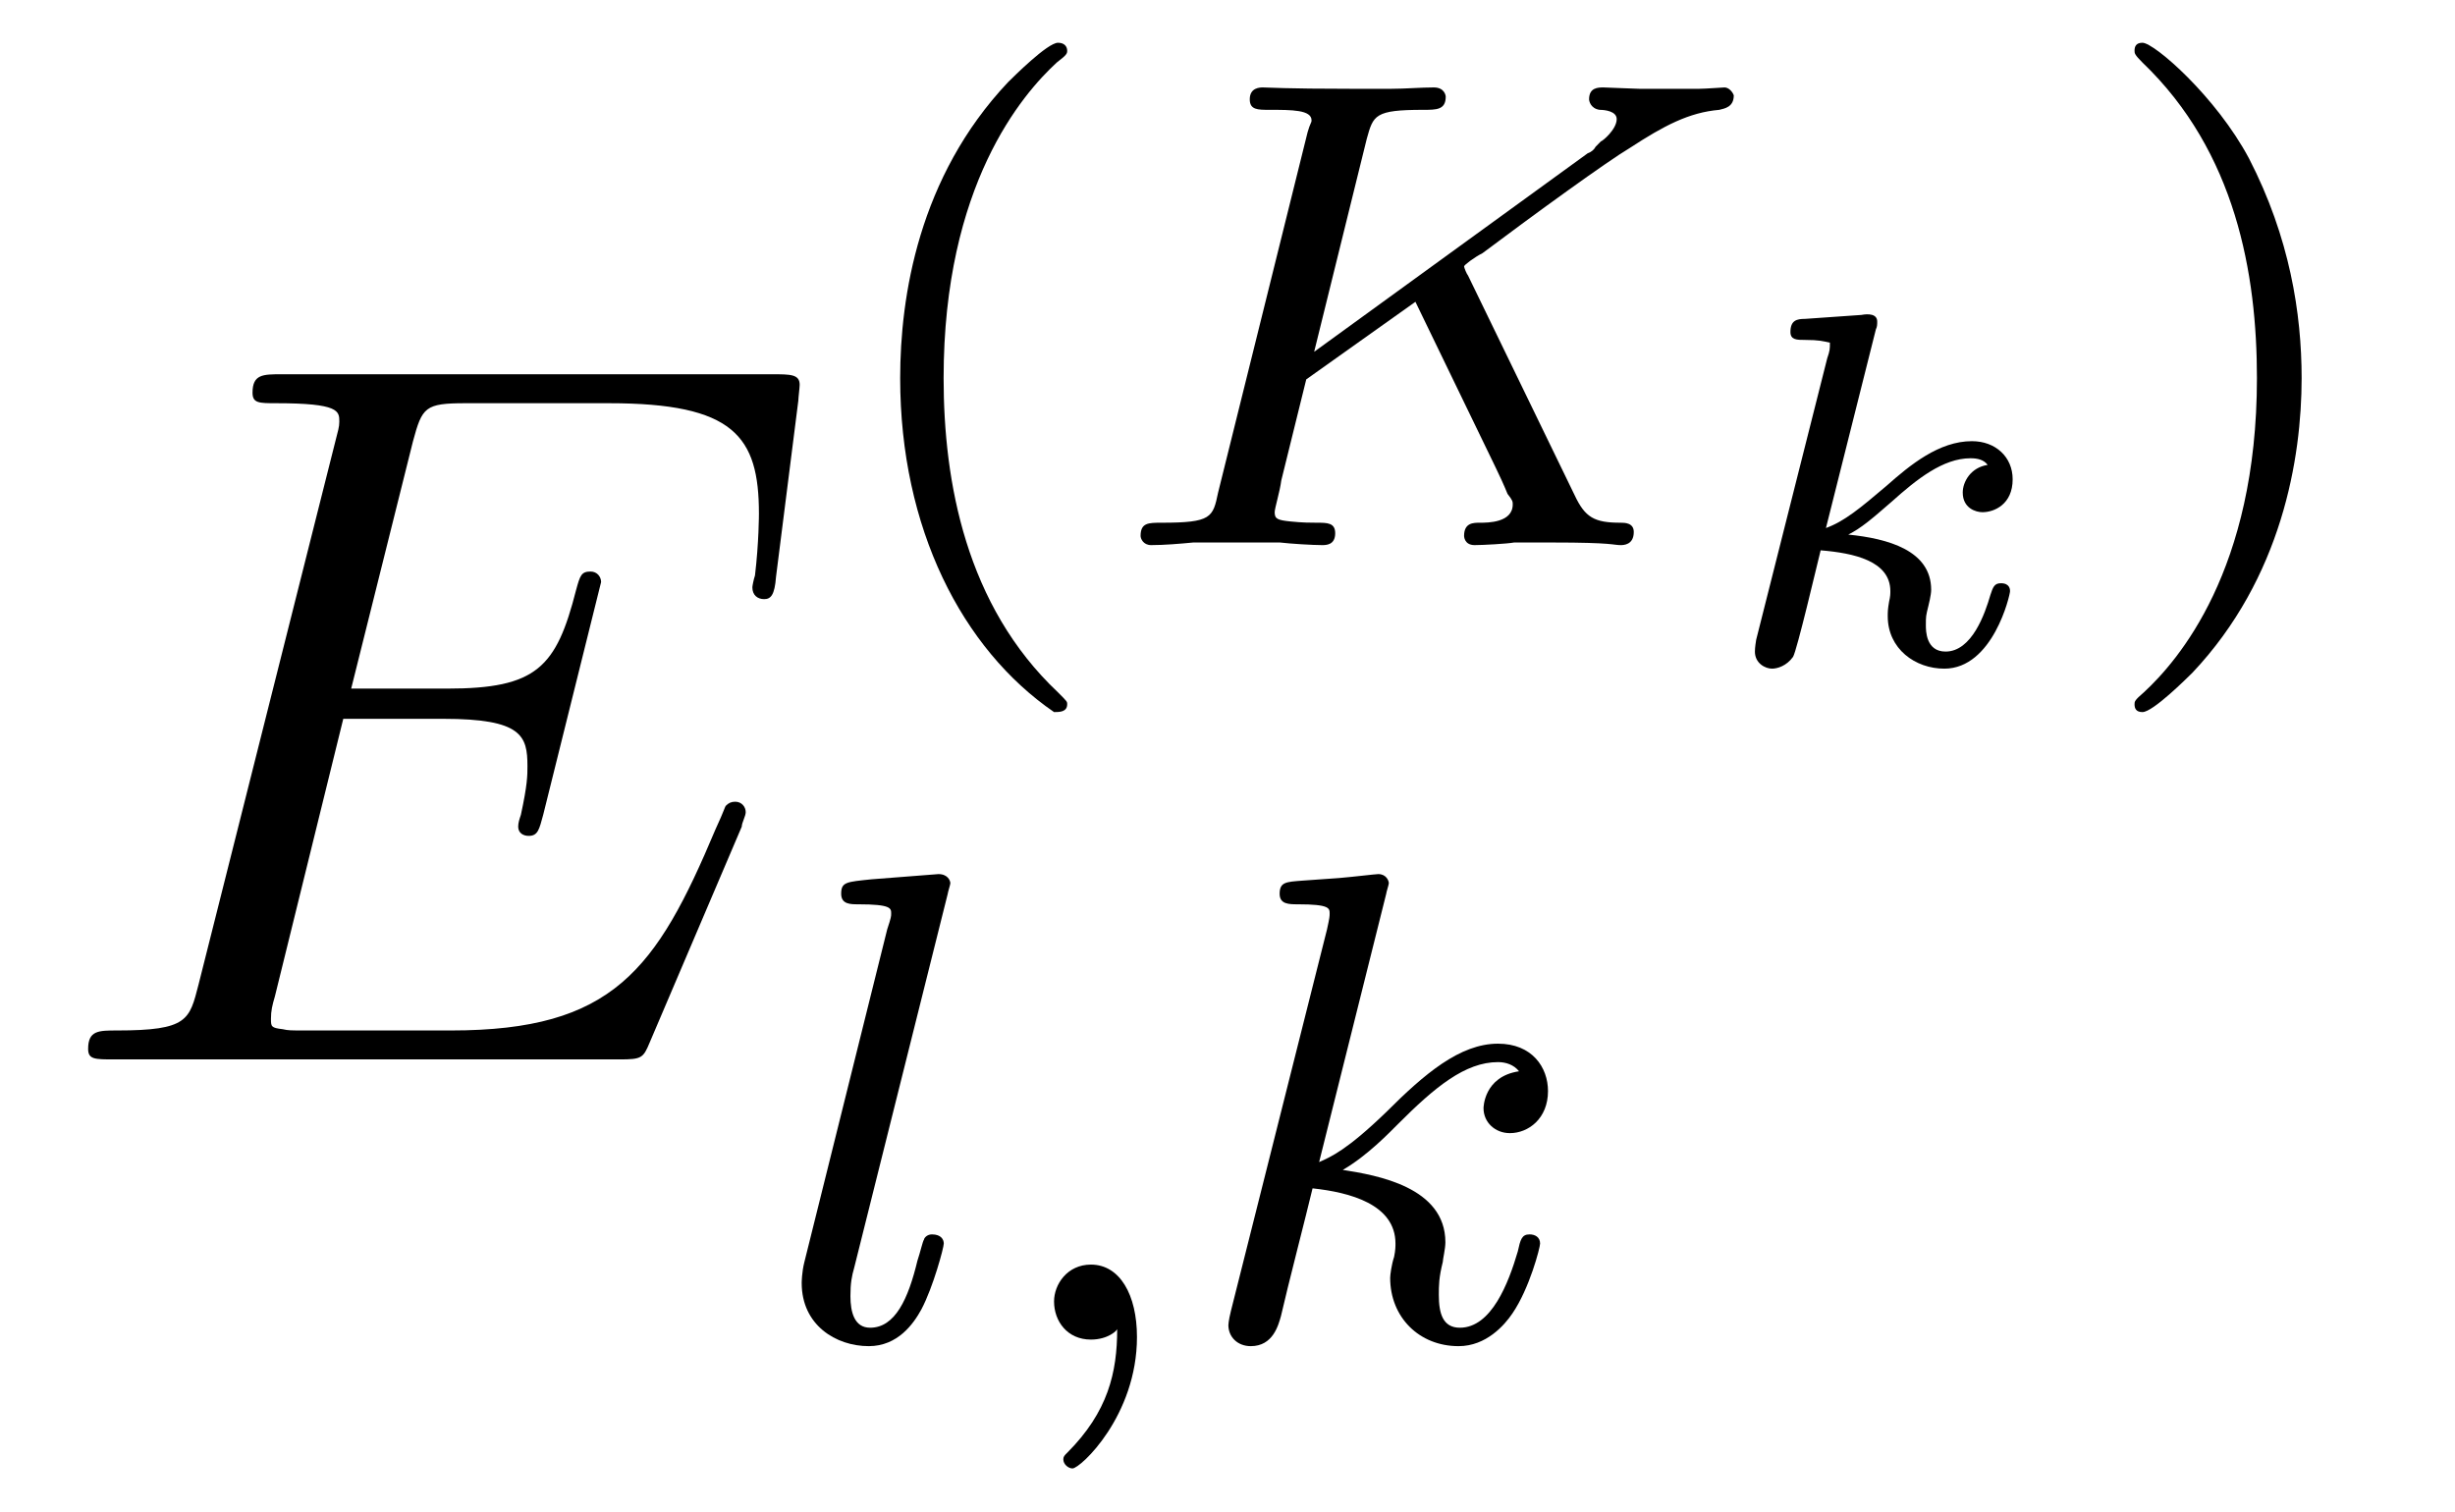 <?xml version="1.0" encoding="UTF-8"?>
<svg xmlns="http://www.w3.org/2000/svg" xmlns:xlink="http://www.w3.org/1999/xlink" viewBox="0 0 29.165 17.967">
<defs>
<g>
<g id="glyph-0-0">
</g>
<g id="glyph-0-1">
<path d="M 8.312 -2.766 C 8.312 -2.812 8.359 -2.891 8.359 -2.938 C 8.359 -3 8.312 -3.062 8.234 -3.062 C 8.188 -3.062 8.156 -3.047 8.125 -3.016 C 8.109 -3 8.109 -2.969 8 -2.734 C 7.297 -1.062 6.781 -0.344 4.859 -0.344 L 3.125 -0.344 C 2.953 -0.344 2.922 -0.344 2.859 -0.359 C 2.719 -0.375 2.719 -0.391 2.719 -0.484 C 2.719 -0.578 2.734 -0.641 2.766 -0.75 L 3.578 -4.047 L 4.766 -4.047 C 5.703 -4.047 5.766 -3.844 5.766 -3.484 C 5.766 -3.375 5.766 -3.266 5.688 -2.906 C 5.672 -2.859 5.656 -2.812 5.656 -2.766 C 5.656 -2.688 5.719 -2.656 5.781 -2.656 C 5.891 -2.656 5.906 -2.734 5.953 -2.906 L 6.641 -5.672 C 6.641 -5.734 6.594 -5.797 6.516 -5.797 C 6.406 -5.797 6.391 -5.75 6.344 -5.578 C 6.109 -4.656 5.875 -4.406 4.812 -4.406 L 3.672 -4.406 L 4.406 -7.344 C 4.516 -7.75 4.547 -7.797 5.031 -7.797 L 6.734 -7.797 C 8.219 -7.797 8.516 -7.406 8.516 -6.484 C 8.516 -6.484 8.516 -6.141 8.469 -5.75 C 8.453 -5.703 8.438 -5.625 8.438 -5.609 C 8.438 -5.516 8.5 -5.469 8.578 -5.469 C 8.656 -5.469 8.703 -5.516 8.719 -5.734 L 8.984 -7.828 C 8.984 -7.859 9 -7.984 9 -8.016 C 9 -8.141 8.891 -8.141 8.672 -8.141 L 2.844 -8.141 C 2.625 -8.141 2.5 -8.141 2.5 -7.922 C 2.5 -7.797 2.578 -7.797 2.781 -7.797 C 3.531 -7.797 3.531 -7.703 3.531 -7.578 C 3.531 -7.516 3.516 -7.469 3.484 -7.344 L 1.859 -0.891 C 1.75 -0.469 1.734 -0.344 0.891 -0.344 C 0.672 -0.344 0.547 -0.344 0.547 -0.125 C 0.547 0 0.625 0 0.859 0 L 6.859 0 C 7.125 0 7.141 -0.016 7.219 -0.203 Z M 8.312 -2.766 "/>
</g>
<g id="glyph-1-0">
</g>
<g id="glyph-1-1">
<path d="M 2.656 1.984 C 2.719 1.984 2.812 1.984 2.812 1.891 C 2.812 1.859 2.812 1.859 2.703 1.75 C 1.609 0.719 1.344 -0.75 1.344 -1.984 C 1.344 -4.281 2.281 -5.359 2.688 -5.734 C 2.812 -5.828 2.812 -5.844 2.812 -5.875 C 2.812 -5.922 2.781 -5.969 2.703 -5.969 C 2.578 -5.969 2.172 -5.562 2.109 -5.5 C 1.047 -4.375 0.828 -2.953 0.828 -1.984 C 0.828 -0.203 1.562 1.234 2.656 1.984 Z M 2.656 1.984 "/>
</g>
<g id="glyph-1-2">
<path d="M 2.469 -1.984 C 2.469 -2.75 2.328 -3.656 1.844 -4.594 C 1.453 -5.328 0.719 -5.969 0.578 -5.969 C 0.5 -5.969 0.484 -5.922 0.484 -5.875 C 0.484 -5.844 0.484 -5.828 0.578 -5.734 C 1.688 -4.672 1.938 -3.219 1.938 -1.984 C 1.938 0.297 1 1.375 0.594 1.75 C 0.484 1.844 0.484 1.859 0.484 1.891 C 0.484 1.938 0.5 1.984 0.578 1.984 C 0.703 1.984 1.109 1.578 1.172 1.516 C 2.234 0.391 2.469 -1.031 2.469 -1.984 Z M 2.469 -1.984 "/>
</g>
<g id="glyph-2-0">
</g>
<g id="glyph-2-1">
<path d="M 4.281 -3.203 C 4.266 -3.219 4.234 -3.297 4.234 -3.312 C 4.234 -3.328 4.359 -3.422 4.453 -3.469 C 5.078 -3.938 5.938 -4.562 6.203 -4.719 C 6.609 -4.984 6.906 -5.141 7.266 -5.172 C 7.328 -5.188 7.438 -5.203 7.438 -5.344 C 7.422 -5.391 7.375 -5.438 7.328 -5.438 C 7.312 -5.438 7.094 -5.422 7.031 -5.422 L 6.719 -5.422 C 6.578 -5.422 6.391 -5.422 6.312 -5.422 C 6.25 -5.422 5.938 -5.438 5.891 -5.438 C 5.828 -5.438 5.719 -5.438 5.719 -5.297 C 5.719 -5.281 5.734 -5.188 5.844 -5.172 C 5.906 -5.172 6.047 -5.156 6.047 -5.062 C 6.047 -4.938 5.875 -4.797 5.859 -4.797 L 5.797 -4.734 C 5.781 -4.703 5.75 -4.672 5.703 -4.656 L 2.453 -2.297 L 3.078 -4.828 C 3.156 -5.109 3.172 -5.172 3.75 -5.172 C 3.906 -5.172 4.016 -5.172 4.016 -5.328 C 4.016 -5.344 4 -5.438 3.875 -5.438 C 3.719 -5.438 3.531 -5.422 3.375 -5.422 L 2.875 -5.422 C 2.109 -5.422 1.906 -5.438 1.844 -5.438 C 1.812 -5.438 1.688 -5.438 1.688 -5.297 C 1.688 -5.172 1.781 -5.172 1.922 -5.172 C 2.188 -5.172 2.422 -5.172 2.422 -5.047 C 2.422 -5.016 2.406 -5.016 2.375 -4.906 L 1.312 -0.625 C 1.25 -0.328 1.234 -0.266 0.641 -0.266 C 0.484 -0.266 0.391 -0.266 0.391 -0.109 C 0.391 -0.078 0.422 0 0.516 0 C 0.672 0 0.859 -0.016 1.016 -0.031 L 2.047 -0.031 C 2.172 -0.016 2.438 0 2.547 0 C 2.594 0 2.703 0 2.703 -0.141 C 2.703 -0.266 2.609 -0.266 2.484 -0.266 C 2.422 -0.266 2.312 -0.266 2.172 -0.281 C 2.016 -0.297 1.984 -0.312 1.984 -0.391 C 1.984 -0.438 2.047 -0.641 2.062 -0.766 L 2.359 -1.969 L 3.656 -2.891 L 4.609 -0.922 C 4.641 -0.859 4.719 -0.688 4.75 -0.609 C 4.812 -0.531 4.812 -0.516 4.812 -0.484 C 4.812 -0.266 4.516 -0.266 4.422 -0.266 C 4.344 -0.266 4.234 -0.266 4.234 -0.109 C 4.234 -0.109 4.234 0 4.359 0 C 4.453 0 4.75 -0.016 4.828 -0.031 L 5.281 -0.031 C 6.016 -0.031 6 0 6.094 0 C 6.125 0 6.25 0 6.25 -0.156 C 6.25 -0.266 6.141 -0.266 6.094 -0.266 C 5.781 -0.266 5.672 -0.328 5.547 -0.594 Z M 4.281 -3.203 "/>
</g>
<g id="glyph-2-2">
<path d="M 2.094 -5.297 C 2.094 -5.312 2.125 -5.406 2.125 -5.422 C 2.125 -5.453 2.094 -5.531 1.984 -5.531 L 1.188 -5.469 C 0.891 -5.438 0.828 -5.438 0.828 -5.297 C 0.828 -5.172 0.938 -5.172 1.031 -5.172 C 1.422 -5.172 1.422 -5.125 1.422 -5.062 C 1.422 -5.031 1.422 -5.016 1.375 -4.875 L 0.391 -0.922 C 0.359 -0.797 0.359 -0.672 0.359 -0.672 C 0.359 -0.172 0.766 0.078 1.156 0.078 C 1.5 0.078 1.688 -0.188 1.781 -0.359 C 1.922 -0.625 2.047 -1.094 2.047 -1.141 C 2.047 -1.188 2.016 -1.25 1.906 -1.25 C 1.844 -1.25 1.812 -1.203 1.812 -1.188 C 1.797 -1.172 1.766 -1.031 1.734 -0.938 C 1.625 -0.484 1.469 -0.141 1.172 -0.141 C 0.984 -0.141 0.938 -0.328 0.938 -0.516 C 0.938 -0.672 0.953 -0.75 0.984 -0.859 Z M 2.094 -5.297 "/>
</g>
<g id="glyph-2-3">
<path d="M 1.484 -0.125 C 1.484 0.391 1.375 0.859 0.891 1.344 C 0.859 1.375 0.844 1.391 0.844 1.422 C 0.844 1.484 0.906 1.531 0.953 1.531 C 1.047 1.531 1.719 0.906 1.719 -0.031 C 1.719 -0.531 1.516 -0.891 1.172 -0.891 C 0.891 -0.891 0.734 -0.656 0.734 -0.453 C 0.734 -0.219 0.891 0 1.172 0 C 1.375 0 1.484 -0.109 1.484 -0.125 Z M 1.484 -0.125 "/>
</g>
<g id="glyph-2-4">
<path d="M 2.328 -5.297 C 2.328 -5.312 2.359 -5.406 2.359 -5.422 C 2.359 -5.453 2.328 -5.531 2.234 -5.531 C 2.203 -5.531 1.953 -5.5 1.766 -5.484 L 1.328 -5.453 C 1.141 -5.438 1.062 -5.438 1.062 -5.297 C 1.062 -5.172 1.172 -5.172 1.281 -5.172 C 1.656 -5.172 1.656 -5.125 1.656 -5.062 C 1.656 -5.031 1.656 -5.016 1.625 -4.875 L 0.484 -0.344 C 0.453 -0.219 0.453 -0.172 0.453 -0.172 C 0.453 -0.031 0.562 0.078 0.719 0.078 C 0.984 0.078 1.047 -0.172 1.078 -0.281 C 1.156 -0.625 1.375 -1.469 1.453 -1.797 C 1.891 -1.75 2.438 -1.609 2.438 -1.141 C 2.438 -1.109 2.438 -1.062 2.422 -0.984 C 2.391 -0.891 2.375 -0.766 2.375 -0.734 C 2.375 -0.266 2.719 0.078 3.188 0.078 C 3.516 0.078 3.734 -0.172 3.828 -0.312 C 4.031 -0.609 4.156 -1.094 4.156 -1.141 C 4.156 -1.219 4.094 -1.25 4.031 -1.25 C 3.938 -1.25 3.922 -1.188 3.891 -1.047 C 3.781 -0.672 3.578 -0.141 3.203 -0.141 C 3 -0.141 2.953 -0.312 2.953 -0.531 C 2.953 -0.641 2.953 -0.734 3 -0.922 C 3 -0.953 3.031 -1.078 3.031 -1.156 C 3.031 -1.812 2.219 -1.953 1.812 -2.016 C 2.109 -2.188 2.375 -2.469 2.469 -2.562 C 2.906 -3 3.266 -3.297 3.656 -3.297 C 3.75 -3.297 3.844 -3.266 3.906 -3.188 C 3.484 -3.125 3.484 -2.75 3.484 -2.75 C 3.484 -2.578 3.625 -2.453 3.797 -2.453 C 4.016 -2.453 4.25 -2.625 4.25 -2.953 C 4.25 -3.234 4.062 -3.516 3.656 -3.516 C 3.203 -3.516 2.781 -3.156 2.328 -2.703 C 1.859 -2.25 1.672 -2.172 1.531 -2.109 Z M 2.328 -5.297 "/>
</g>
<g id="glyph-3-0">
</g>
<g id="glyph-3-1">
<path d="M 1.984 -3.969 C 2 -4 2 -4.031 2 -4.062 C 2 -4.156 1.891 -4.156 1.812 -4.141 L 1.141 -4.094 C 1.047 -4.094 0.969 -4.078 0.969 -3.938 C 0.969 -3.844 1.047 -3.844 1.141 -3.844 C 1.312 -3.844 1.359 -3.828 1.438 -3.812 C 1.438 -3.734 1.438 -3.719 1.406 -3.625 L 0.562 -0.281 C 0.547 -0.188 0.547 -0.156 0.547 -0.141 C 0.547 0 0.672 0.062 0.75 0.062 C 0.812 0.062 0.922 0.031 1 -0.078 C 1.047 -0.156 1.281 -1.156 1.328 -1.344 C 1.719 -1.312 2.156 -1.219 2.156 -0.859 C 2.156 -0.828 2.156 -0.797 2.141 -0.734 C 2.125 -0.641 2.125 -0.609 2.125 -0.562 C 2.125 -0.172 2.453 0.062 2.797 0.062 C 3.375 0.062 3.578 -0.812 3.578 -0.859 C 3.578 -0.875 3.578 -0.953 3.469 -0.953 C 3.391 -0.953 3.375 -0.906 3.344 -0.812 C 3.281 -0.594 3.125 -0.141 2.812 -0.141 C 2.578 -0.141 2.578 -0.391 2.578 -0.453 C 2.578 -0.562 2.578 -0.562 2.609 -0.688 C 2.609 -0.688 2.641 -0.812 2.641 -0.875 C 2.641 -1.344 2.125 -1.484 1.656 -1.531 C 1.812 -1.609 1.938 -1.719 2.172 -1.922 C 2.469 -2.188 2.781 -2.438 3.109 -2.438 C 3.188 -2.438 3.266 -2.422 3.312 -2.359 C 3.109 -2.328 3.016 -2.156 3.016 -2.031 C 3.016 -1.844 3.172 -1.797 3.25 -1.797 C 3.391 -1.797 3.609 -1.891 3.609 -2.188 C 3.609 -2.453 3.406 -2.641 3.125 -2.641 C 2.734 -2.641 2.391 -2.359 2.109 -2.109 C 1.797 -1.844 1.609 -1.688 1.391 -1.609 Z M 1.984 -3.969 "/>
</g>
</g>
<clipPath id="clip-0">
<path clip-rule="nonzero" d="M 12 10 L 19 10 L 19 17.969 L 12 17.969 Z M 12 10 "/>
</clipPath>
</defs>
<g fill="rgb(0%, 0%, 0%)" fill-opacity="1">
<use xlink:href="#glyph-0-1" x="0.5" y="12.588"/>
</g>
<g fill="rgb(0%, 0%, 0%)" fill-opacity="1">
<use xlink:href="#glyph-1-1" x="9.866" y="6.477"/>
</g>
<g fill="rgb(0%, 0%, 0%)" fill-opacity="1">
<use xlink:href="#glyph-2-1" x="13.159" y="6.477"/>
</g>
<g fill="rgb(0%, 0%, 0%)" fill-opacity="1">
<use xlink:href="#glyph-3-1" x="20.301" y="7.883"/>
</g>
<g fill="rgb(0%, 0%, 0%)" fill-opacity="1">
<use xlink:href="#glyph-1-2" x="24.874" y="6.477"/>
</g>
<g fill="rgb(0%, 0%, 0%)" fill-opacity="1">
<use xlink:href="#glyph-2-2" x="9.165" y="15.917"/>
</g>
<g clip-path="url(#clip-0)">
<g fill="rgb(0%, 0%, 0%)" fill-opacity="1">
<use xlink:href="#glyph-2-3" x="11.788" y="15.917"/>
<use xlink:href="#glyph-2-4" x="14.14" y="15.917"/>
</g>
</g>
</svg>
